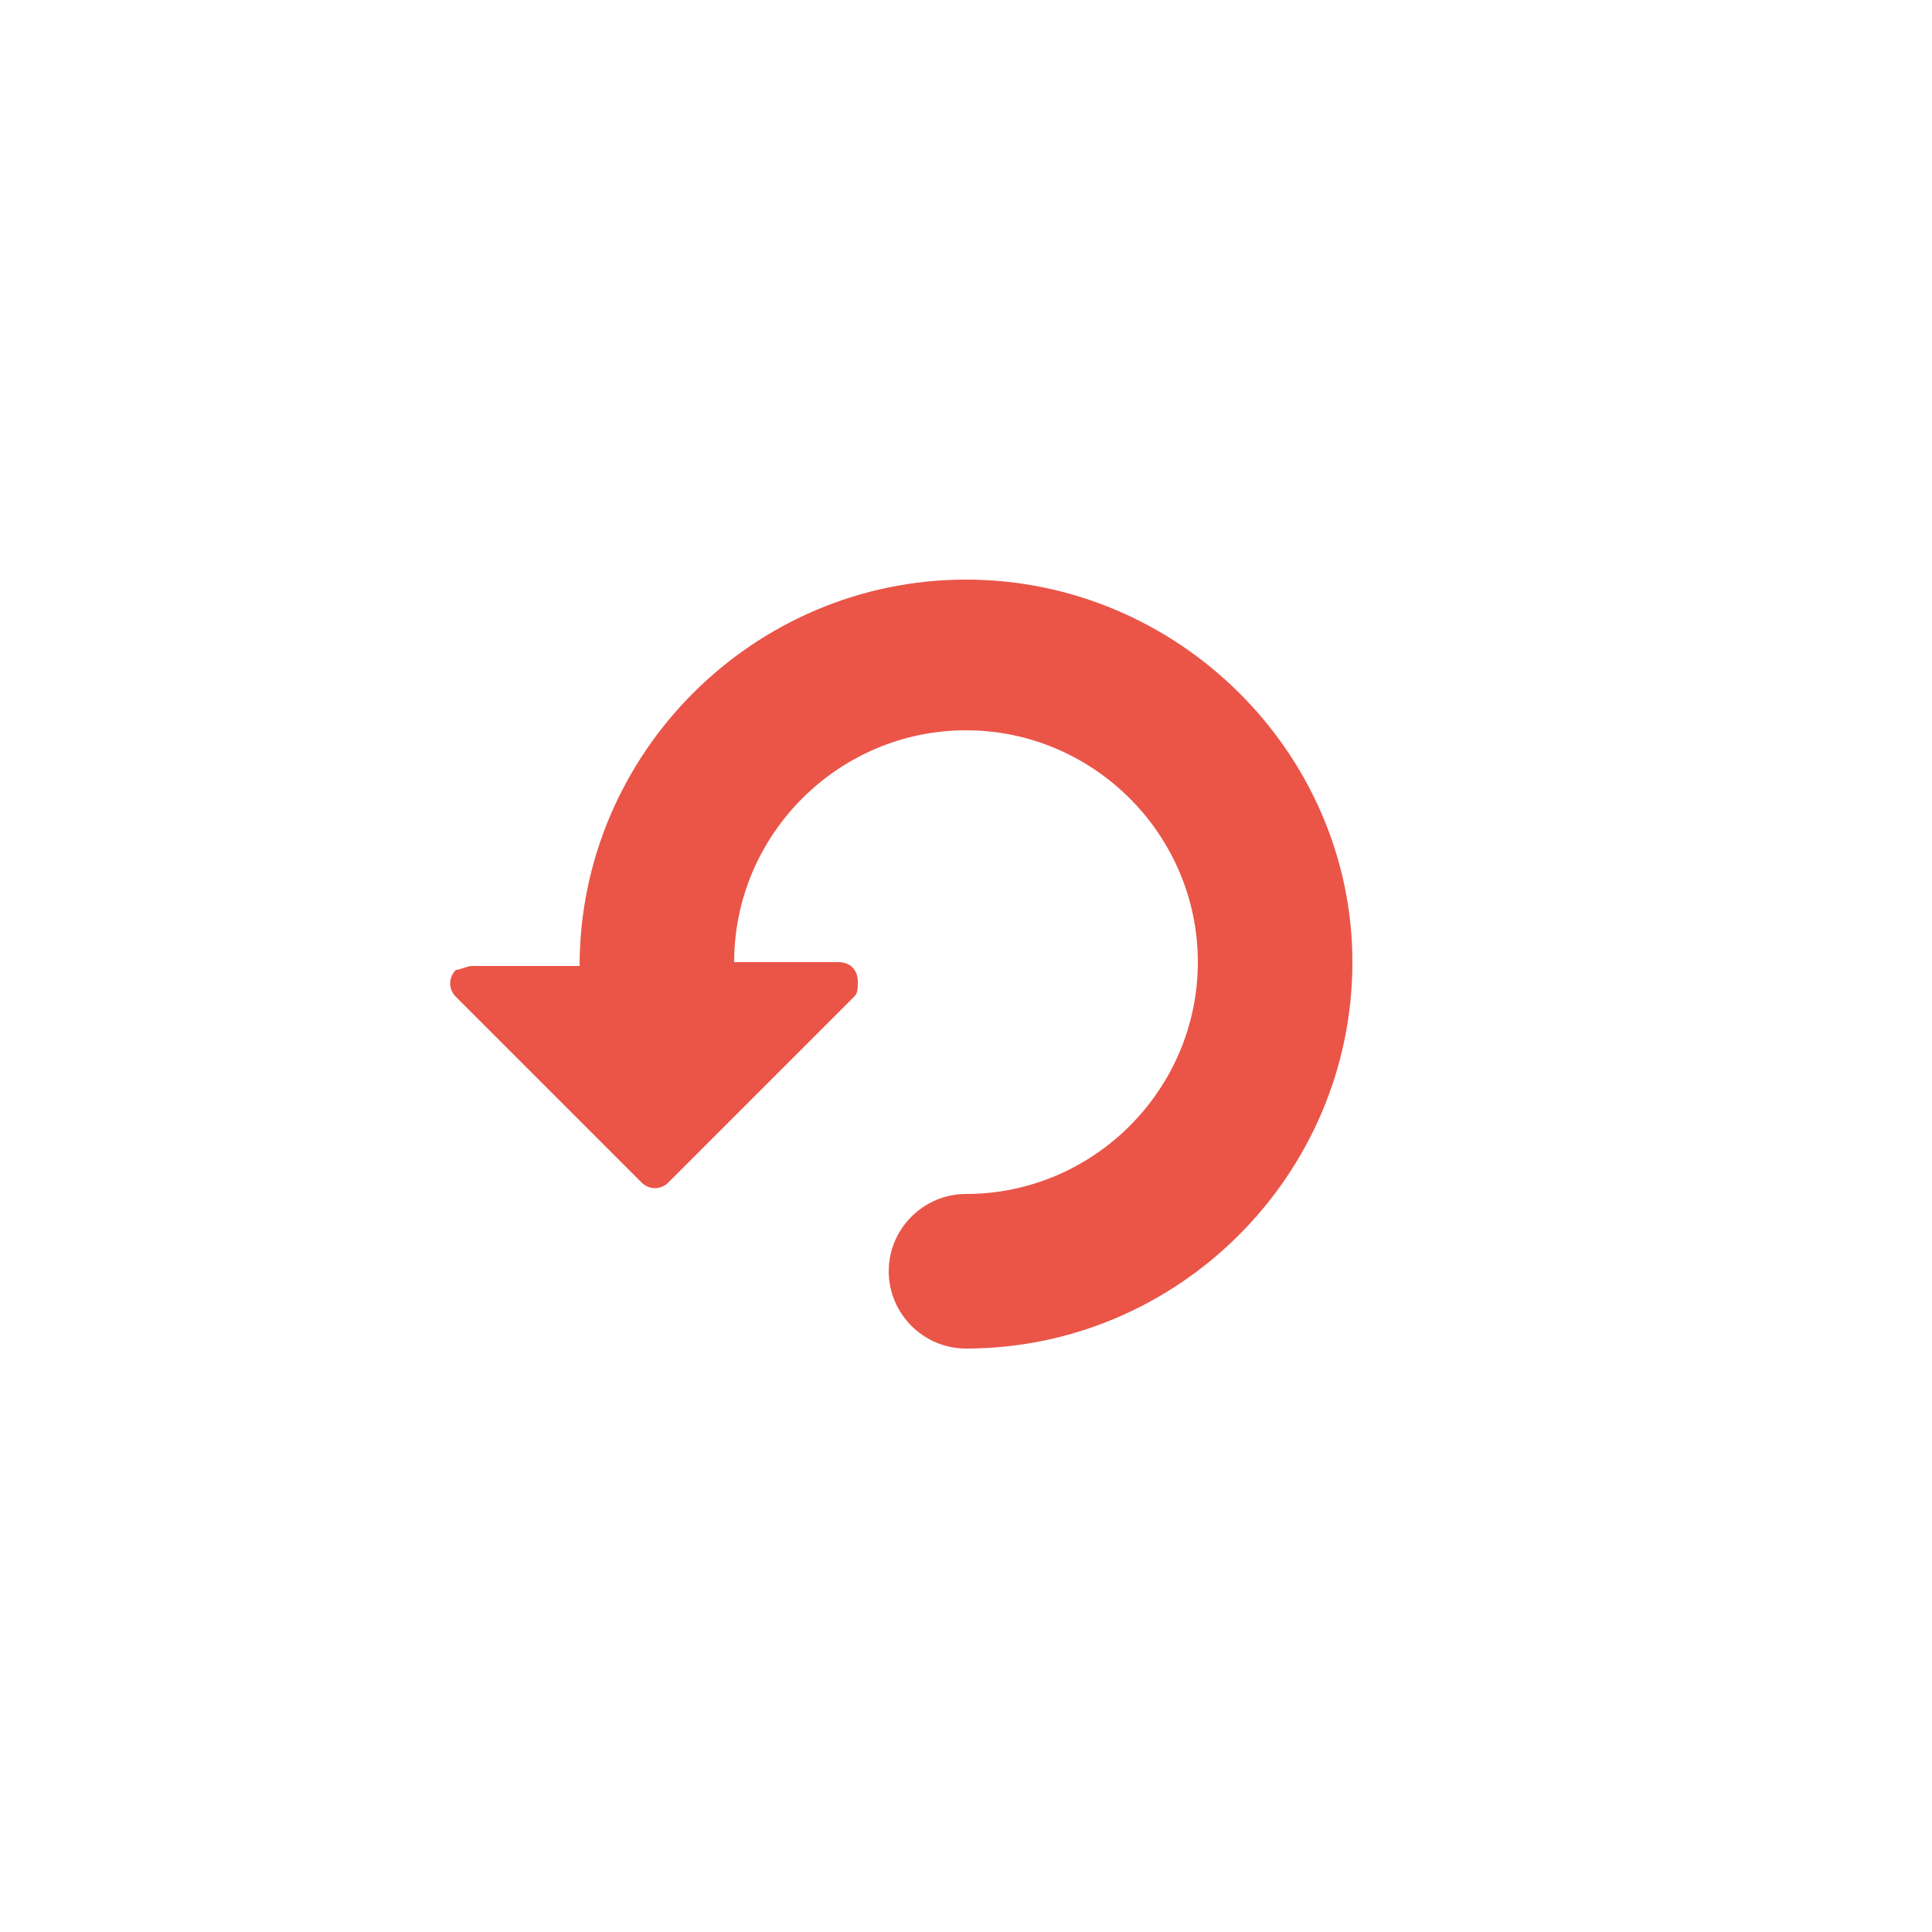 <?xml version="1.0" encoding="utf-8"?>
<!-- Generator: Adobe Illustrator 23.0.4, SVG Export Plug-In . SVG Version: 6.00 Build 0)  -->
<svg version="1.1" id="レイヤー_1" xmlns="http://www.w3.org/2000/svg" xmlns:xlink="http://www.w3.org/1999/xlink" x="0px"
	 y="0px" viewBox="0 0 50 50" style="enable-background:new 0 0 50 50;" xml:space="preserve">
<style type="text/css">
	.st0{fill:none;}
	.st1{fill:#EA5548;}
</style>
<g id="グループ_193" transform="translate(-784 -8627)">
	<rect id="長方形_22" x="784" y="8627" class="st0" width="50" height="50"/>
	<g id="グループ_11" transform="translate(134 8010)">
		<path class="st1" d="M675,632c-5.5,0-10,4.5-10,10h-2.8c-0.1,0-0.3,0.1-0.4,0.1c-0.2,0.2-0.2,0.5,0,0.7l4.8,4.8
			c0.2,0.2,0.5,0.2,0.7,0l4.8-4.8c0.1-0.1,0.1-0.2,0.1-0.4c0-0.3-0.2-0.5-0.5-0.5H669c0-3.3,2.7-6,6-6s6,2.7,6,6s-2.7,6-6,6
			c-1.1,0-2,0.9-2,2s0.9,2,2,2c5.5,0,10-4.5,10-10C685,636.5,680.5,632,675,632z"/>
	</g>
</g>
</svg>
